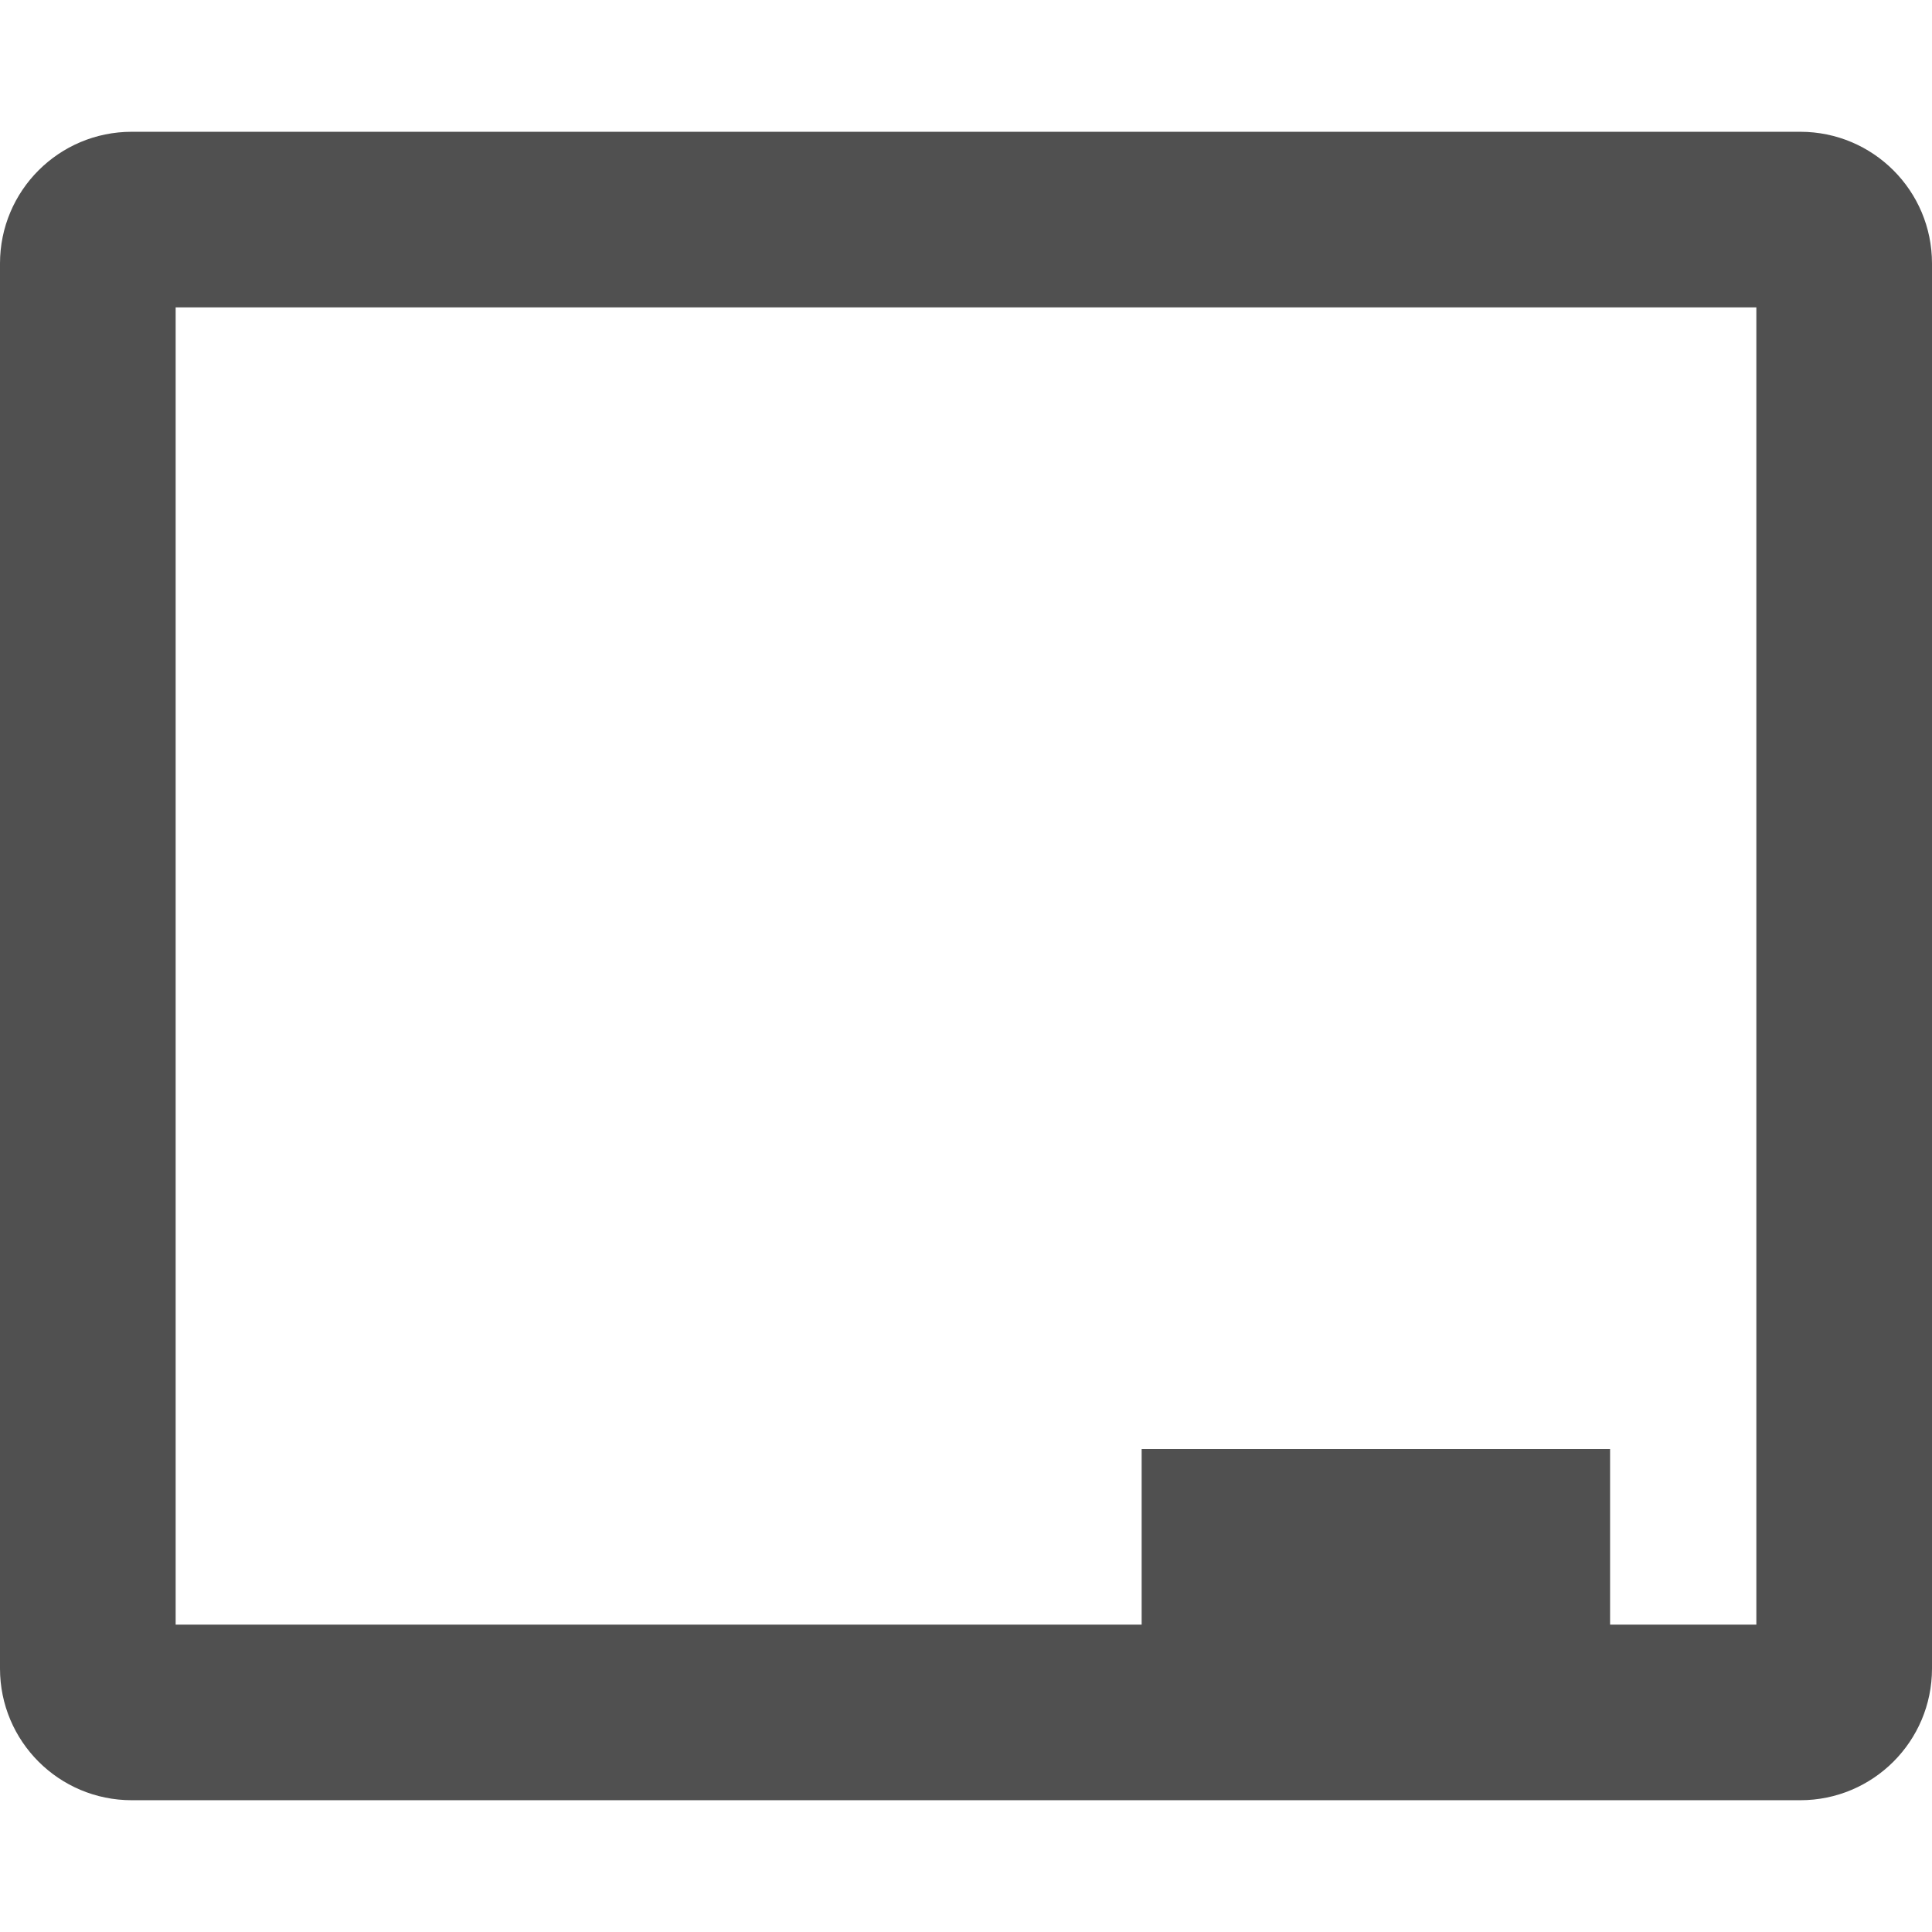 <svg width="24" height="24" viewBox="0 0 24 24" fill="none" xmlns="http://www.w3.org/2000/svg">
<path d="M1.637 1.637C0.732 1.637 0 2.369 0 3.273V20.727C0 21.631 0.732 22.363 1.637 22.363H22.363C23.268 22.363 24 21.631 24 20.727V3.273C24 2.369 23.268 1.637 22.363 1.637H1.637ZM2.182 3.818H21.818V20.182H20.001V18H14.182V20.182H2.182V3.818Z" fill="#505050"/>
</svg>
